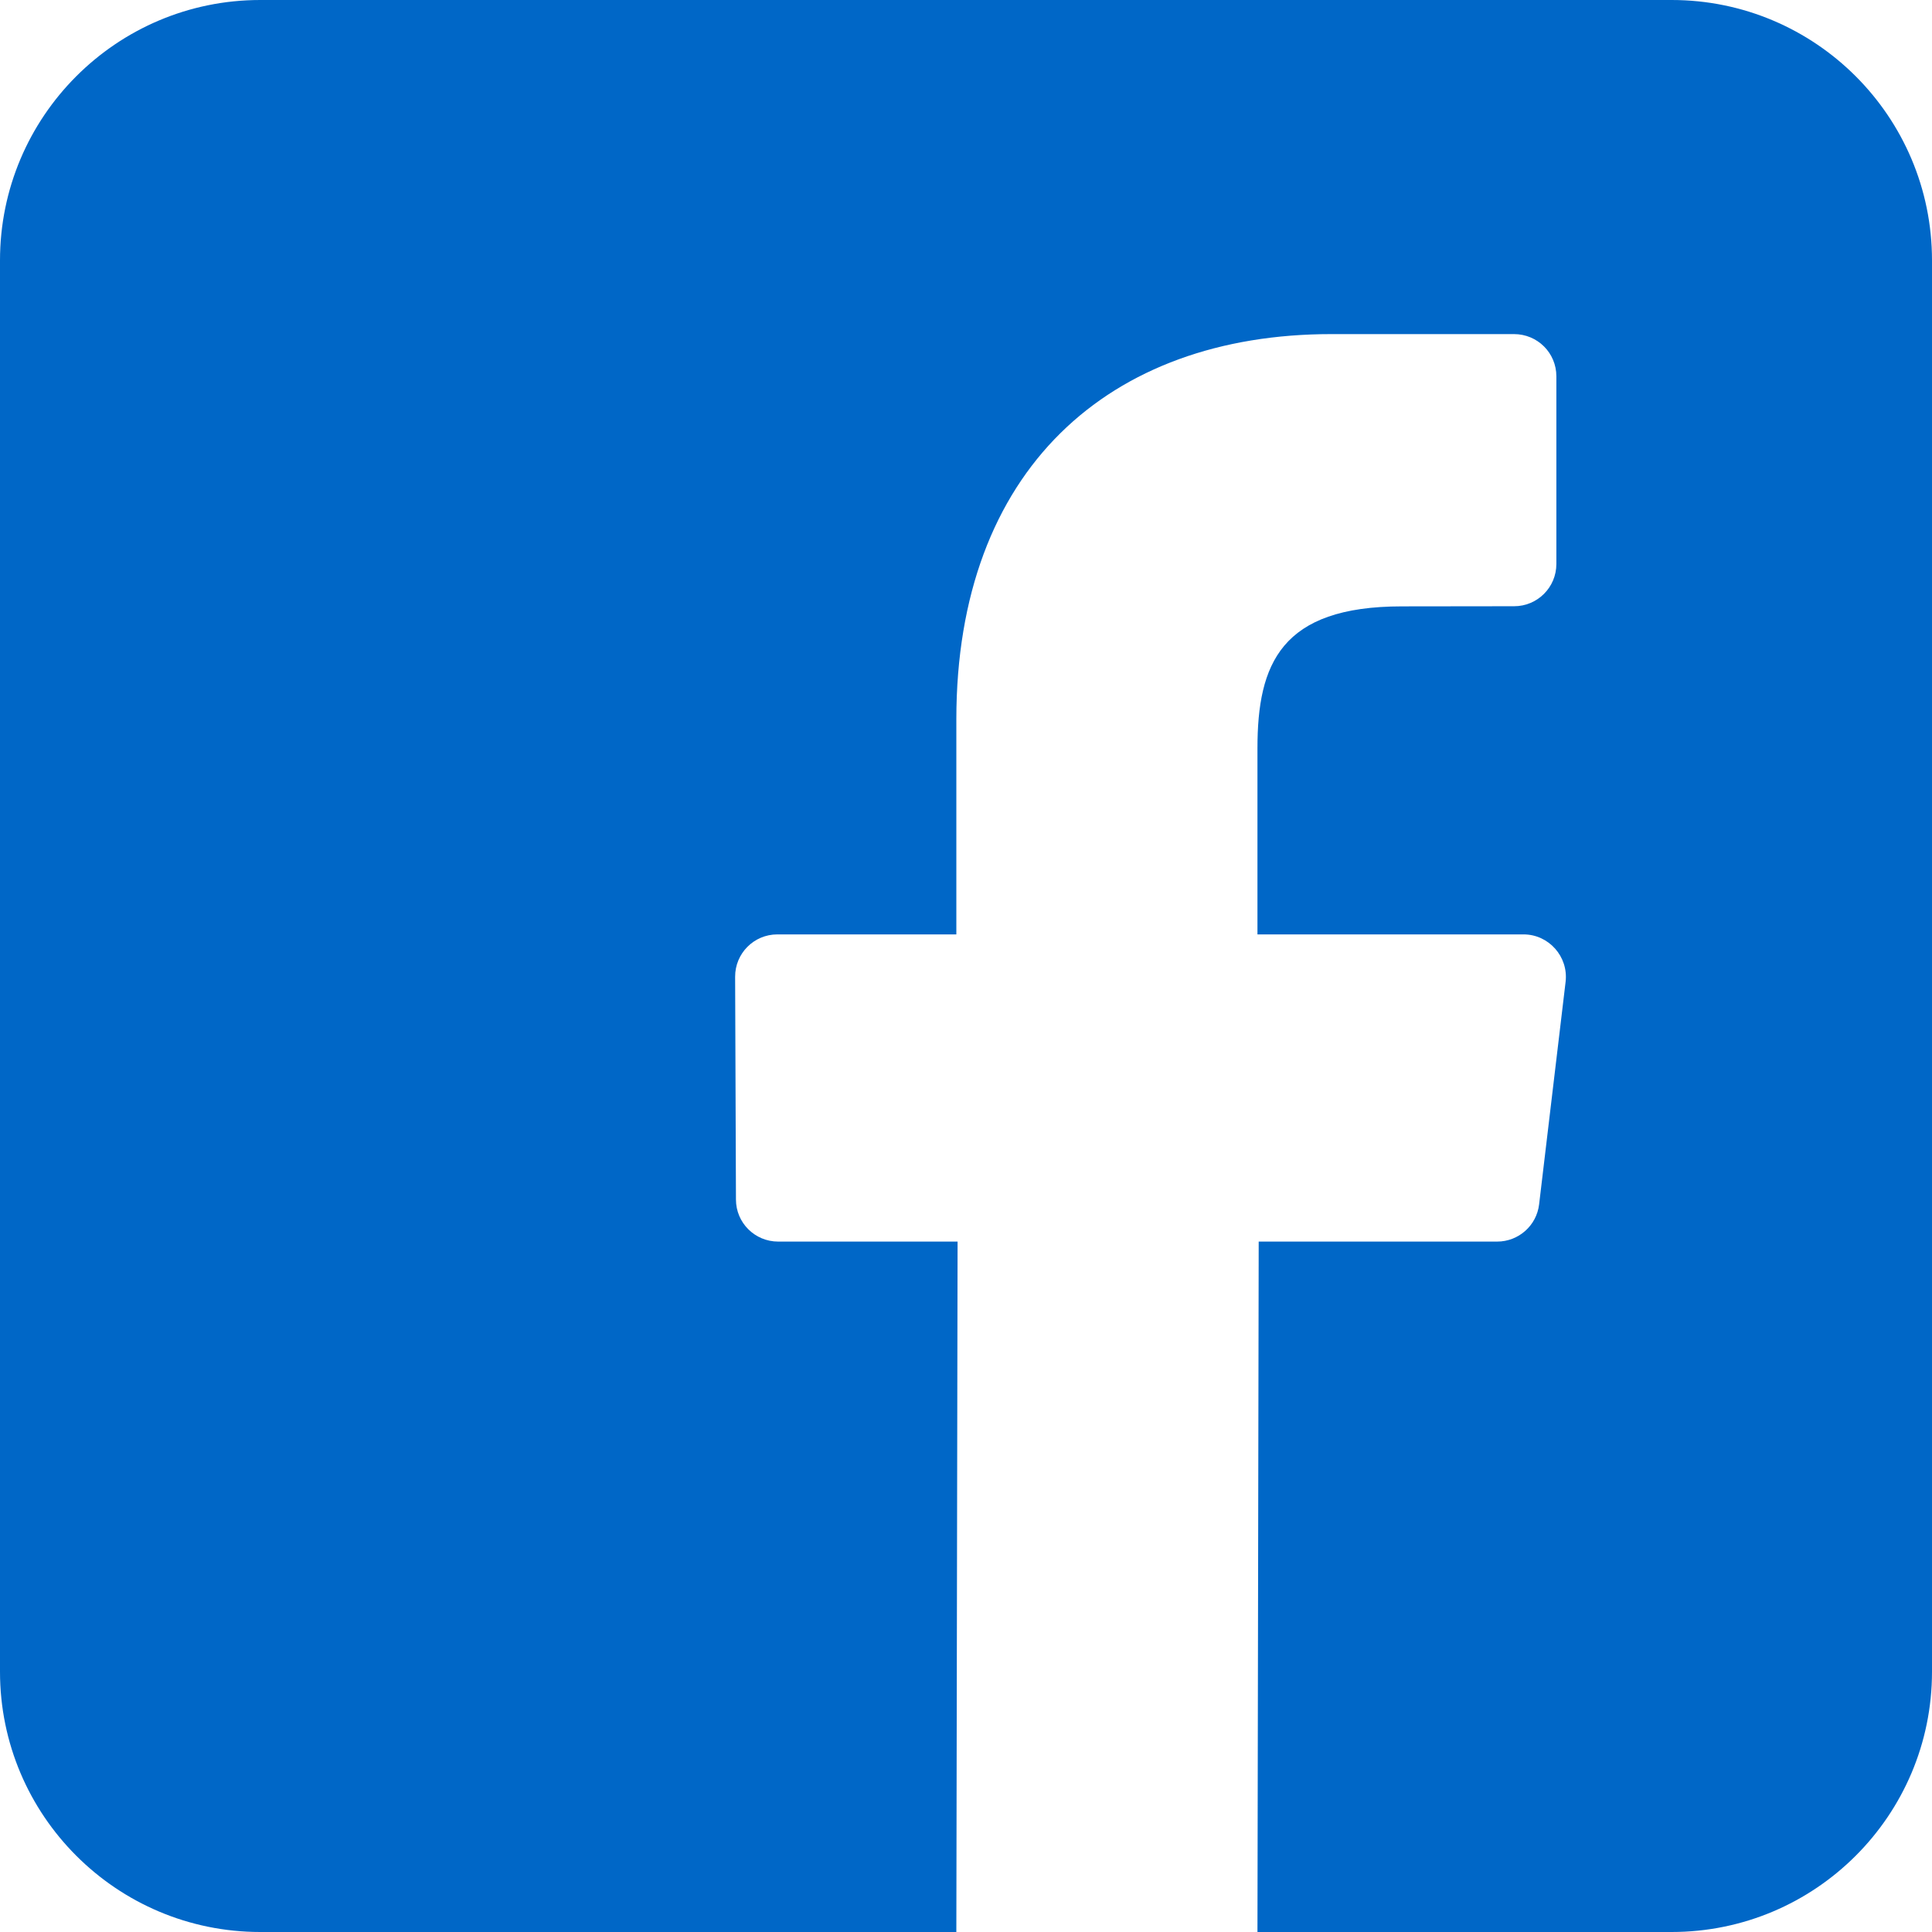 <?xml version="1.0" encoding="UTF-8"?>
<svg width="14px" height="14px" viewBox="0 0 14 14" version="1.1" xmlns="http://www.w3.org/2000/svg" xmlns:xlink="http://www.w3.org/1999/xlink">
    <!-- Generator: sketchtool 54.1 (76490) - https://sketchapp.com -->
    <title>78690233-7619-4D83-B93F-F764F23FA85B</title>
    <desc>Created with sketchtool.</desc>
    <g id="Desktop" stroke="none" stroke-width="1" fill="none" fill-rule="evenodd">
        <g id="2.-SIgn-up-01" transform="translate(-1081, -585)" fill="#0067C7">
            <g id="Facebook" transform="translate(1064, 576)">
                <path d="M29.113,9 L18.886,9 C17.845,9 17,9.845 17,10.887 L17,21.114 C17,22.155 17.845,23 18.886,23 L23.93,23 L23.939,17.997 L22.639,17.997 C22.47,17.997 22.333,17.861 22.333,17.692 L22.327,16.079 C22.326,15.909 22.463,15.771 22.633,15.771 L23.93,15.771 L23.93,14.213 C23.93,12.405 25.035,11.421 26.648,11.421 L27.971,11.421 C28.141,11.421 28.278,11.557 28.278,11.727 L28.278,13.087 C28.278,13.256 28.141,13.393 27.972,13.393 L27.159,13.394 C26.282,13.394 26.112,13.811 26.112,14.422 L26.112,15.771 L28.04,15.771 C28.223,15.771 28.366,15.932 28.345,16.114 L28.153,17.727 C28.135,17.881 28.004,17.997 27.849,17.997 L26.121,17.997 L26.112,23 L29.113,23 C30.155,23 31,22.155 31,21.114 L31,10.887 C31,9.845 30.155,9 29.113,9" id="Fill-1"></path>
            </g>
        </g>
    </g>
</svg>